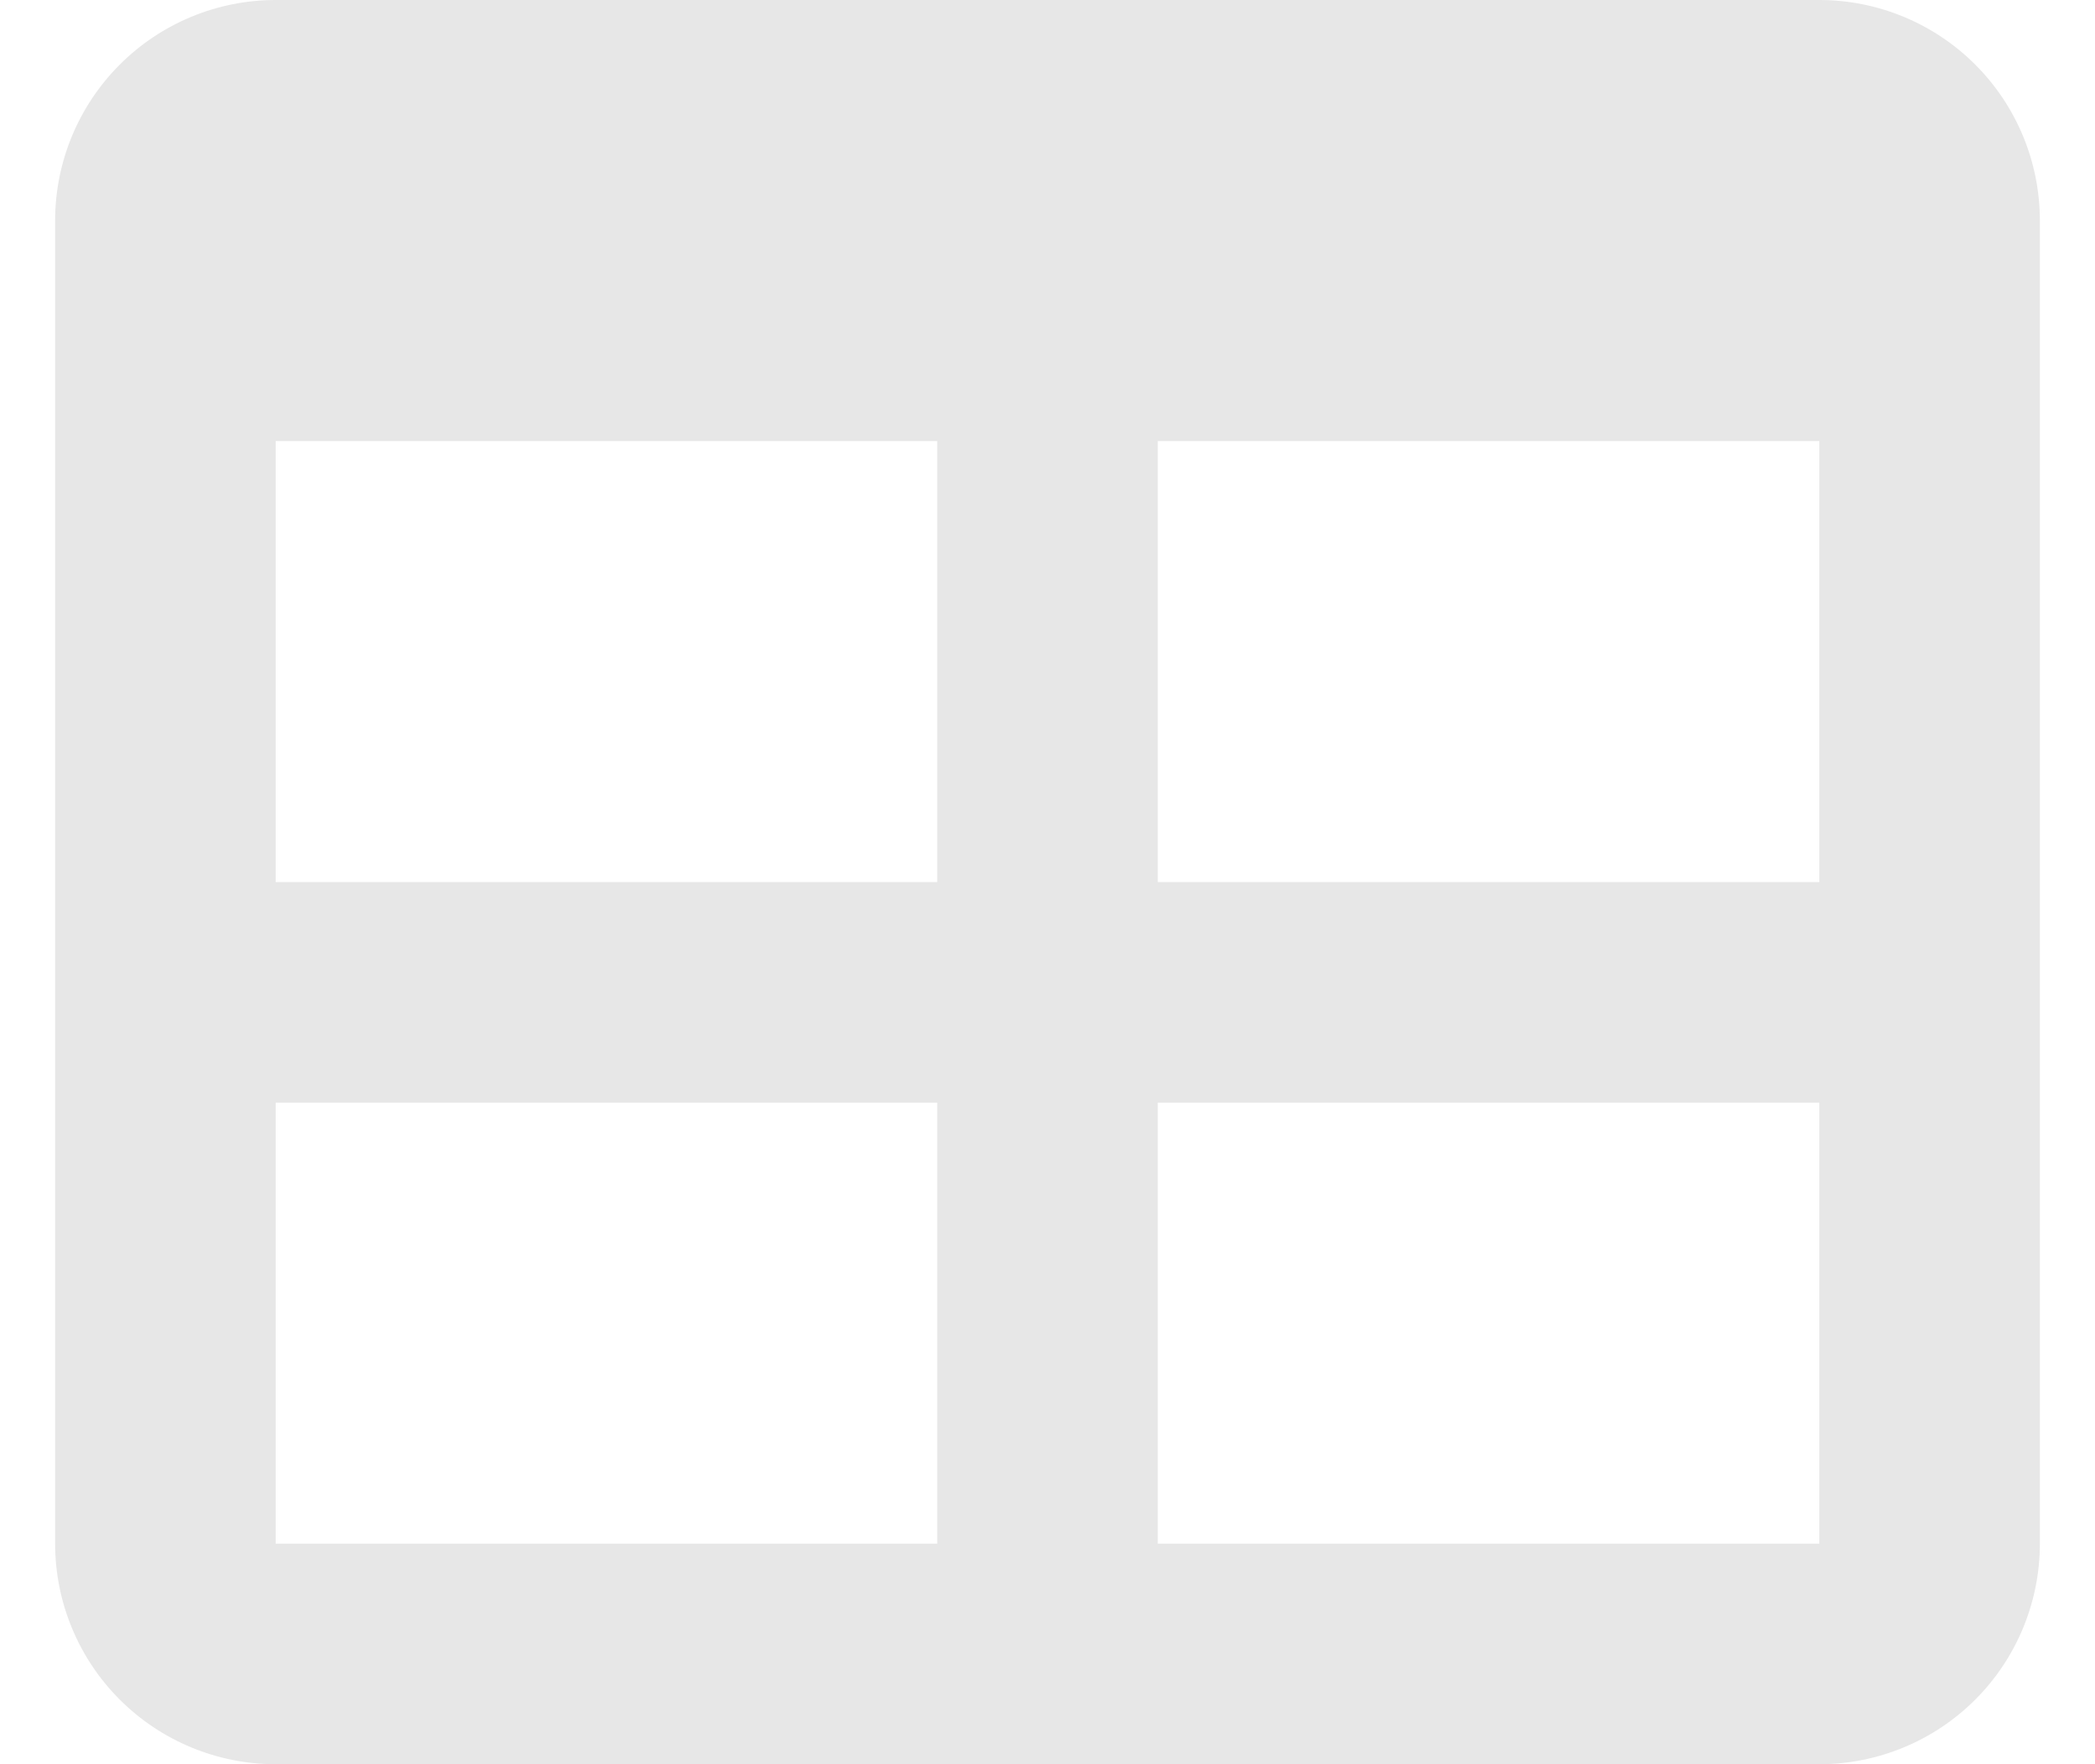 <svg width="19" height="16" viewBox="0 0 19 16" fill="none" xmlns="http://www.w3.org/2000/svg">
<path d="M2.5 0H16.5C17.03 0 17.539 0.211 17.914 0.586C18.289 0.961 18.5 1.47 18.5 2V14C18.5 14.53 18.289 15.039 17.914 15.414C17.539 15.789 17.03 16 16.5 16H2.5C1.97 16 1.461 15.789 1.086 15.414C0.711 15.039 0.5 14.53 0.5 14V2C0.5 1.47 0.711 0.961 1.086 0.586C1.461 0.211 1.97 0 2.5 0ZM2.5 4V8H8.5V4H2.5ZM10.5 4V8H16.5V4H10.5ZM2.5 10V14H8.5V10H2.5ZM10.5 10V14H16.5V10H10.5Z" fill="#E7E7E7"/>
</svg>

